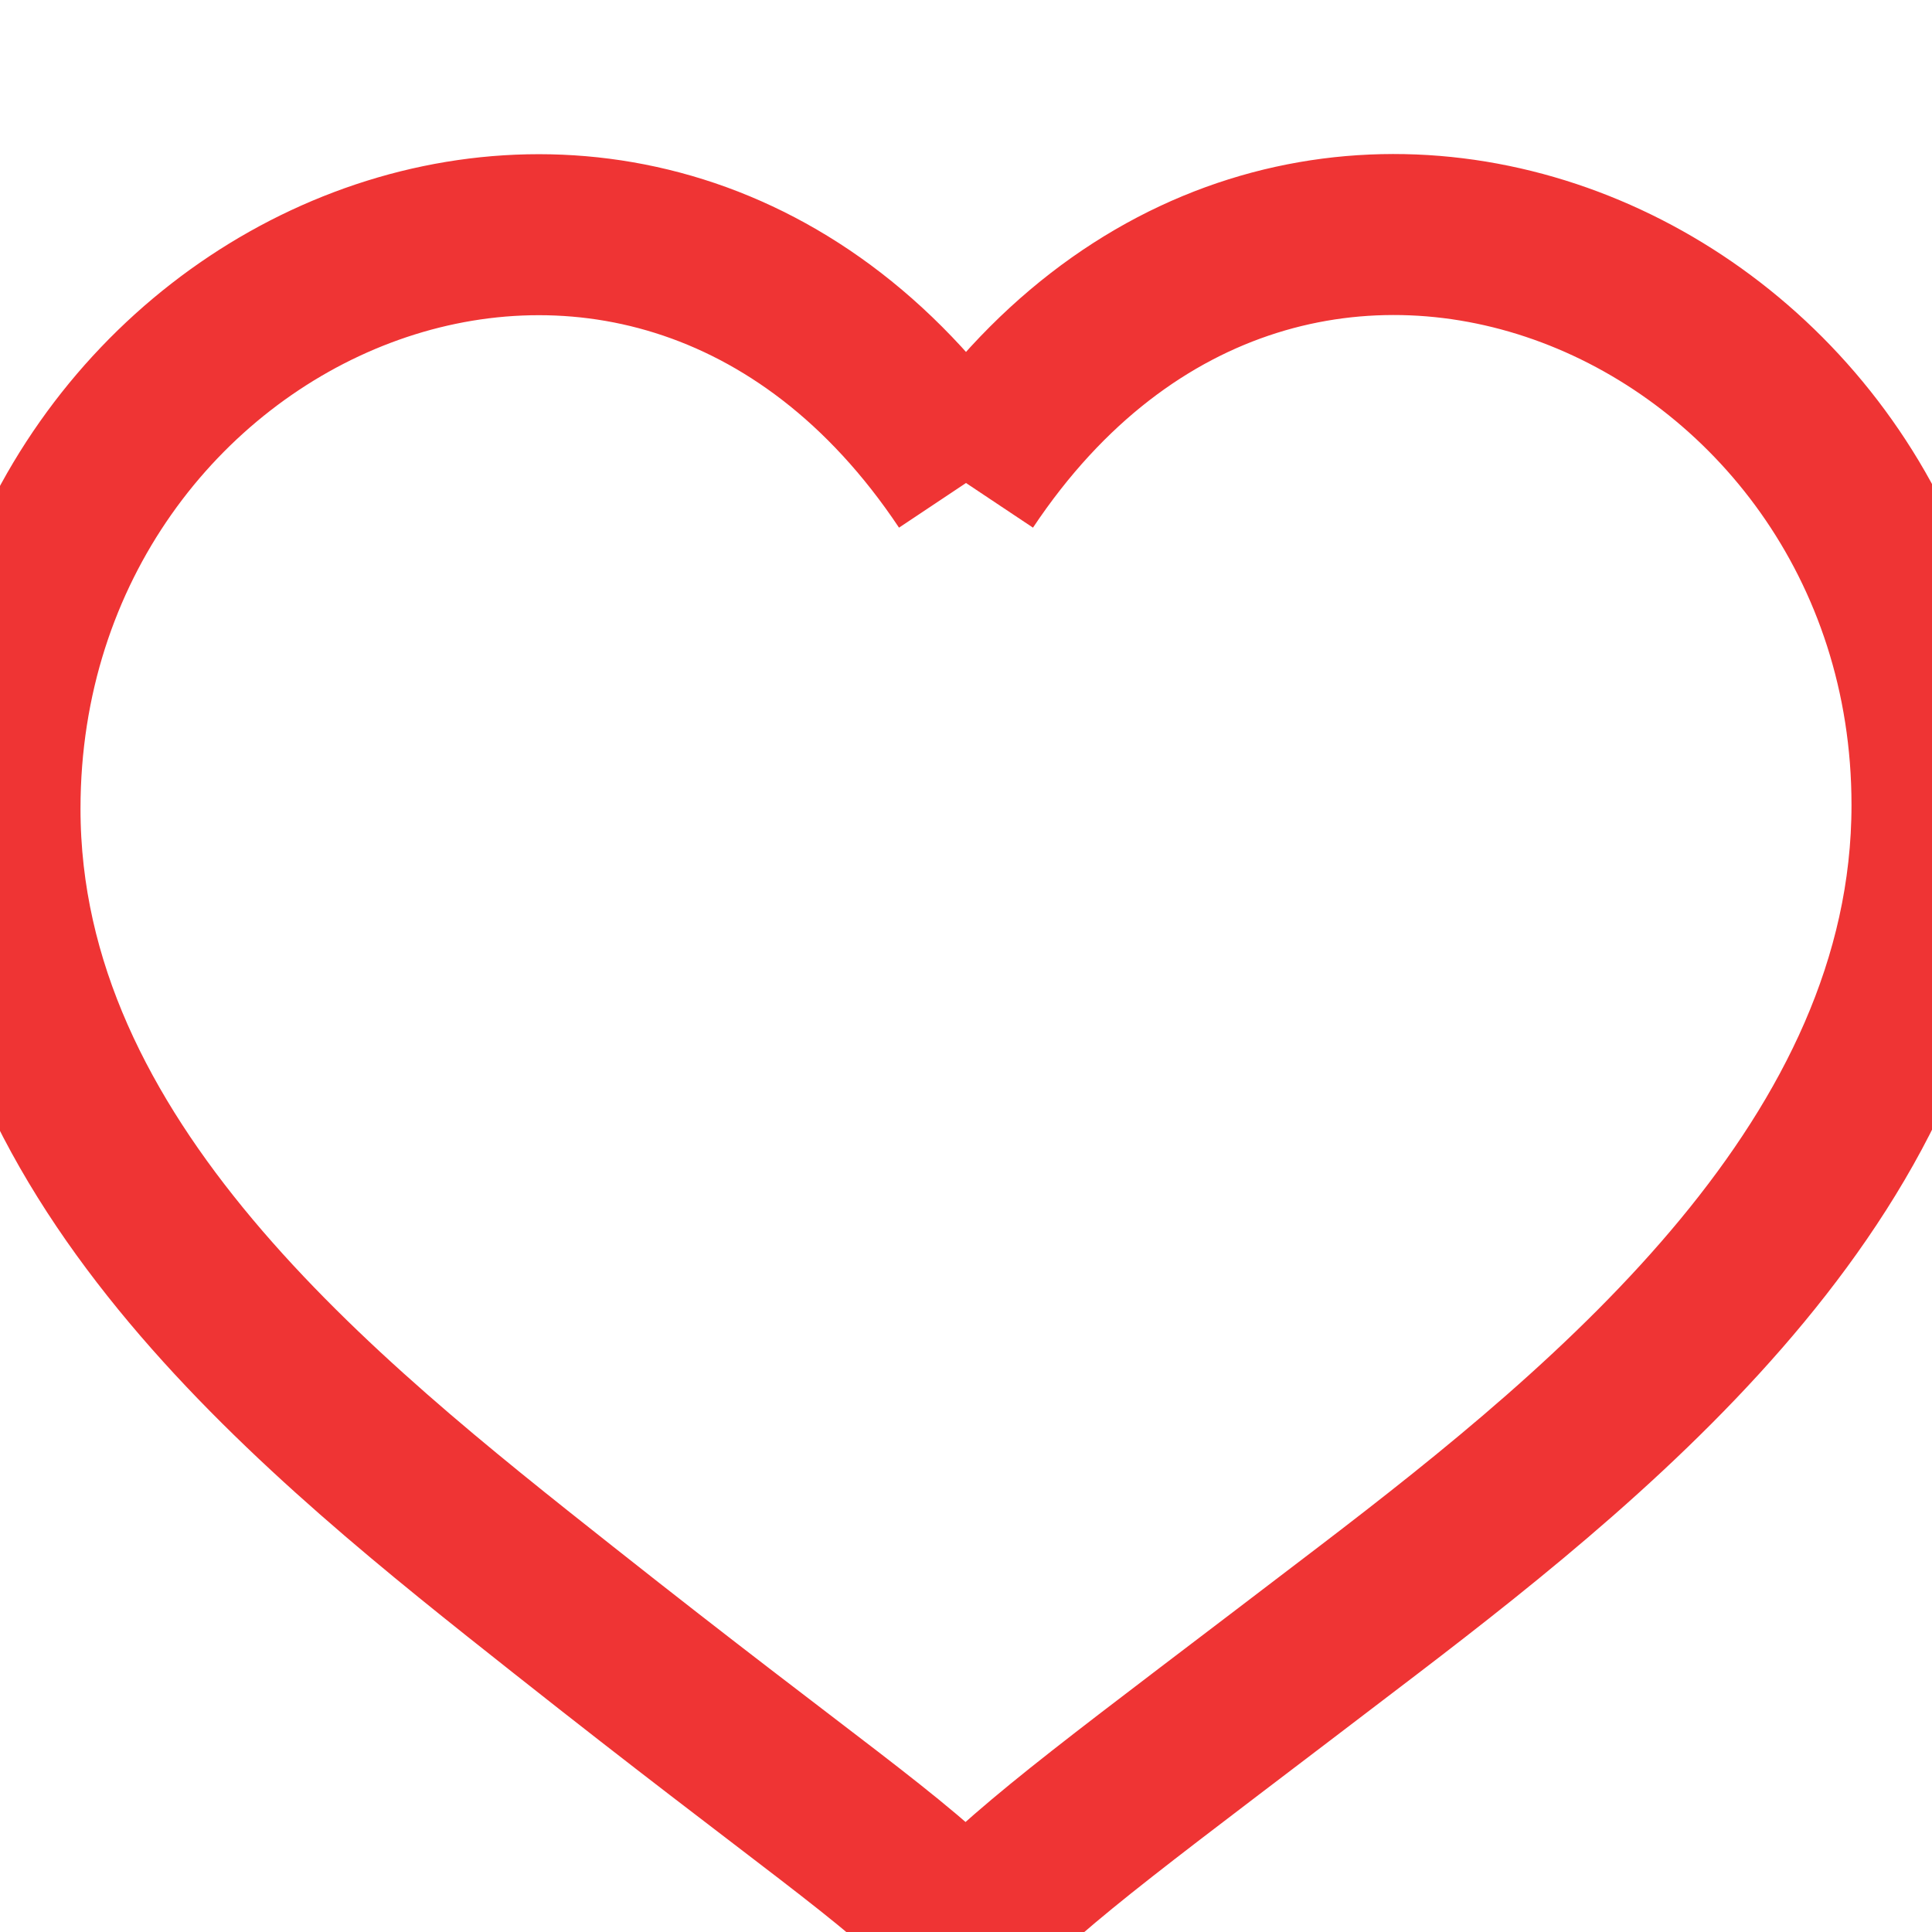 <?xml version="1.0" encoding="utf-8"?>
<!DOCTYPE svg PUBLIC "-//W3C//DTD SVG 1.1//EN" "http://www.w3.org/Graphics/SVG/1.1/DTD/svg11.dtd">
<svg version="1.1" baseProfile="full"
 xmlns="http://www.w3.org/2000/svg"
 xmlns:xlink="http://www.w3.org/1999/xlink"
 xmlns:ev="http://www.w3.org/2001/xml-events" 
  height="48px" 
  width="48px" 
>
<path stroke="rgb( 239, 52, 52 )" stroke-width="4px" stroke-linecap="butt" stroke-linejoin="miter" fill="none"
 d="M24,12 C16,0 0,7.024 0,20.094 C0,28.939 7.99,35.247 14,40 C20.247,44.943 22,46 24,48 C26,46 27.672,44.836 34,40 C40.096,35.342 48,28.841 48,20 C48,7.024 32,0 24,12  "/>
</svg>
